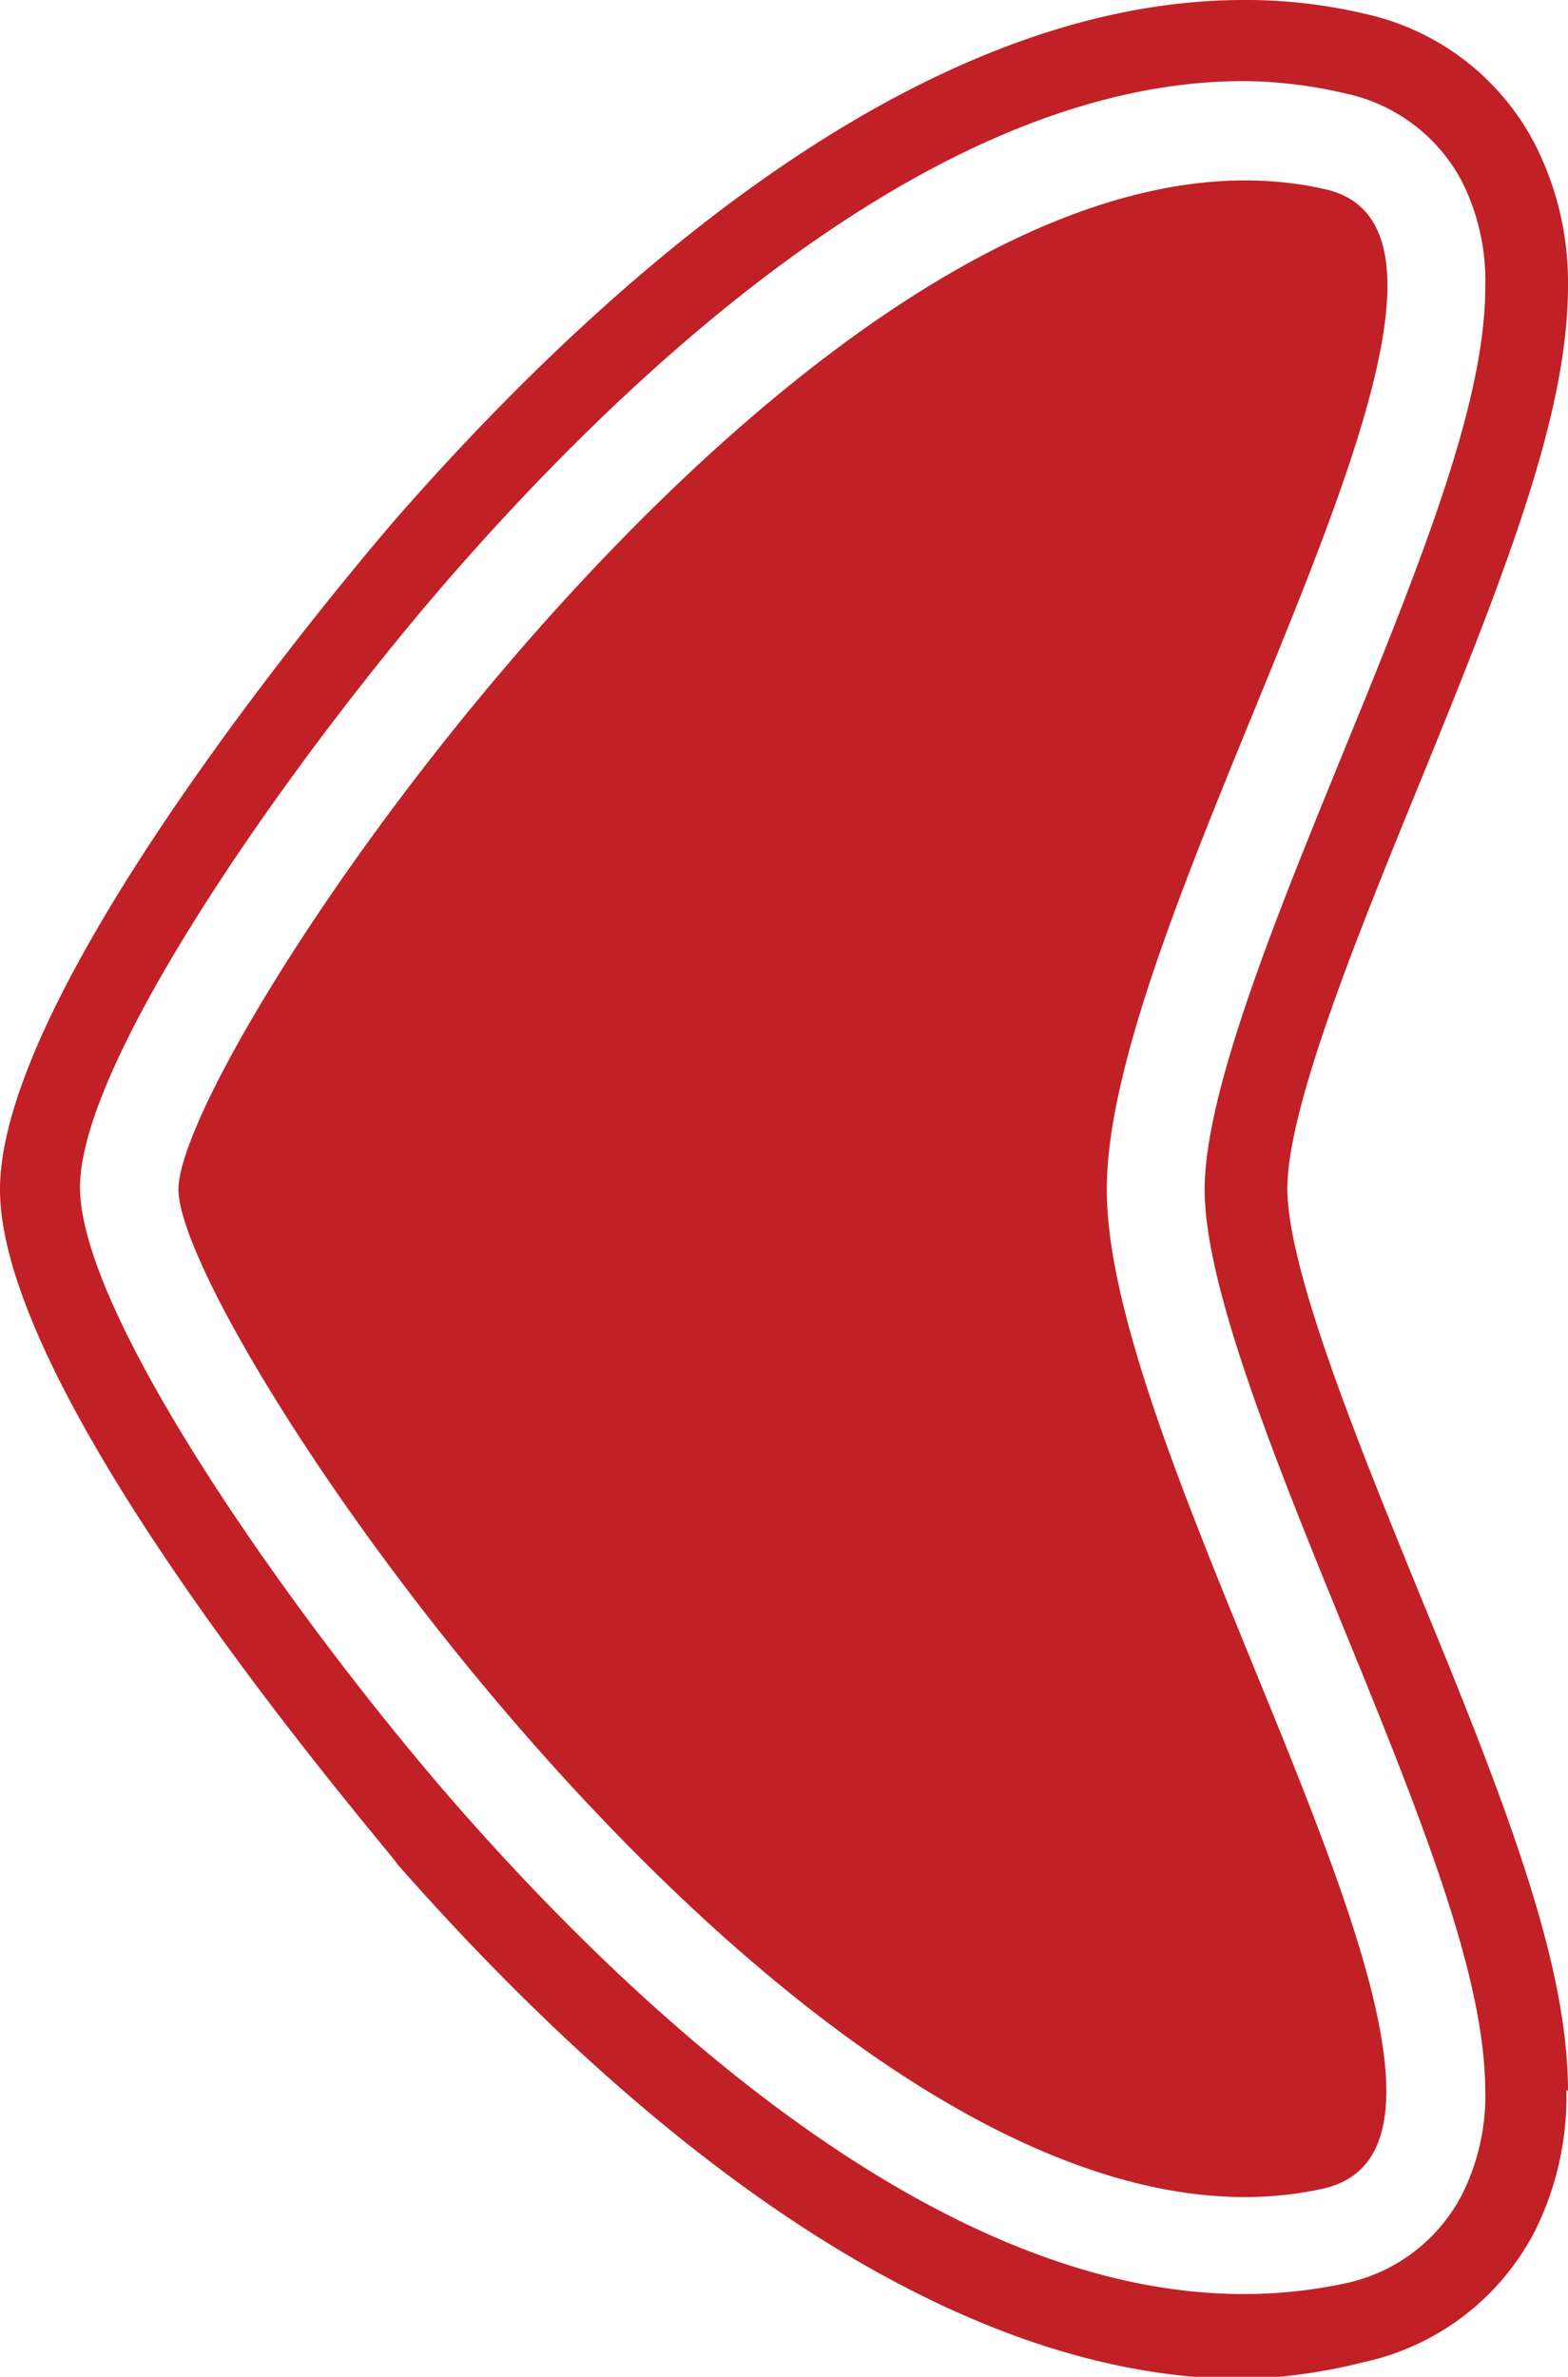<svg xmlns="http://www.w3.org/2000/svg" viewBox="0 0 29 43.96"><defs><style>.cls-1{fill:#c12026;}</style></defs><title>Asset 20</title><g id="Layer_2" data-name="Layer 2"><g id="Layer_1-2" data-name="Layer 1"><path class="cls-1" d="M20.47,22c0,5.32,8.13,17.55,4,18.48-9,2-21.17-15.86-21.17-18.48S15.51,1.45,24.51,3.5C28.6,4.43,20.47,16.66,20.47,22Zm7,16.7c0-2.06-1.07-4.81-2.62-8.59-1.2-2.95-2.57-6.28-2.57-8.11s1.37-5.16,2.57-8.1c1.55-3.78,2.62-6.54,2.62-8.6a4.08,4.08,0,0,0-.43-1.94,3.18,3.18,0,0,0-2.15-1.63A8.42,8.42,0,0,0,23,1.5h0c-5.45,0-10.91,4.9-14.52,9-2.91,3.31-7,9.05-7,11.46s4.1,8.16,7,11.47c3.61,4.11,9.07,9,14.52,9a9,9,0,0,0,1.89-.2,3.17,3.17,0,0,0,2.15-1.64,4.08,4.08,0,0,0,.43-1.94m1.5,0a5.57,5.57,0,0,1-.59,2.63,4.68,4.68,0,0,1-3.16,2.41A10.14,10.14,0,0,1,23,44c-6,0-11.83-5.18-15.65-9.52C7.31,34.35,0,26,0,22S7.31,9.61,7.38,9.53C11.2,5.18,17,0,23,0a9.56,9.56,0,0,1,2.22.25,4.67,4.67,0,0,1,3.16,2.4A5.63,5.63,0,0,1,29,5.28c0,2.32-1.08,5.13-2.73,9.17-1.09,2.67-2.46,6-2.46,7.53s1.37,4.86,2.46,7.54c1.65,4,2.73,6.85,2.73,9.16Z"/></g></g></svg>